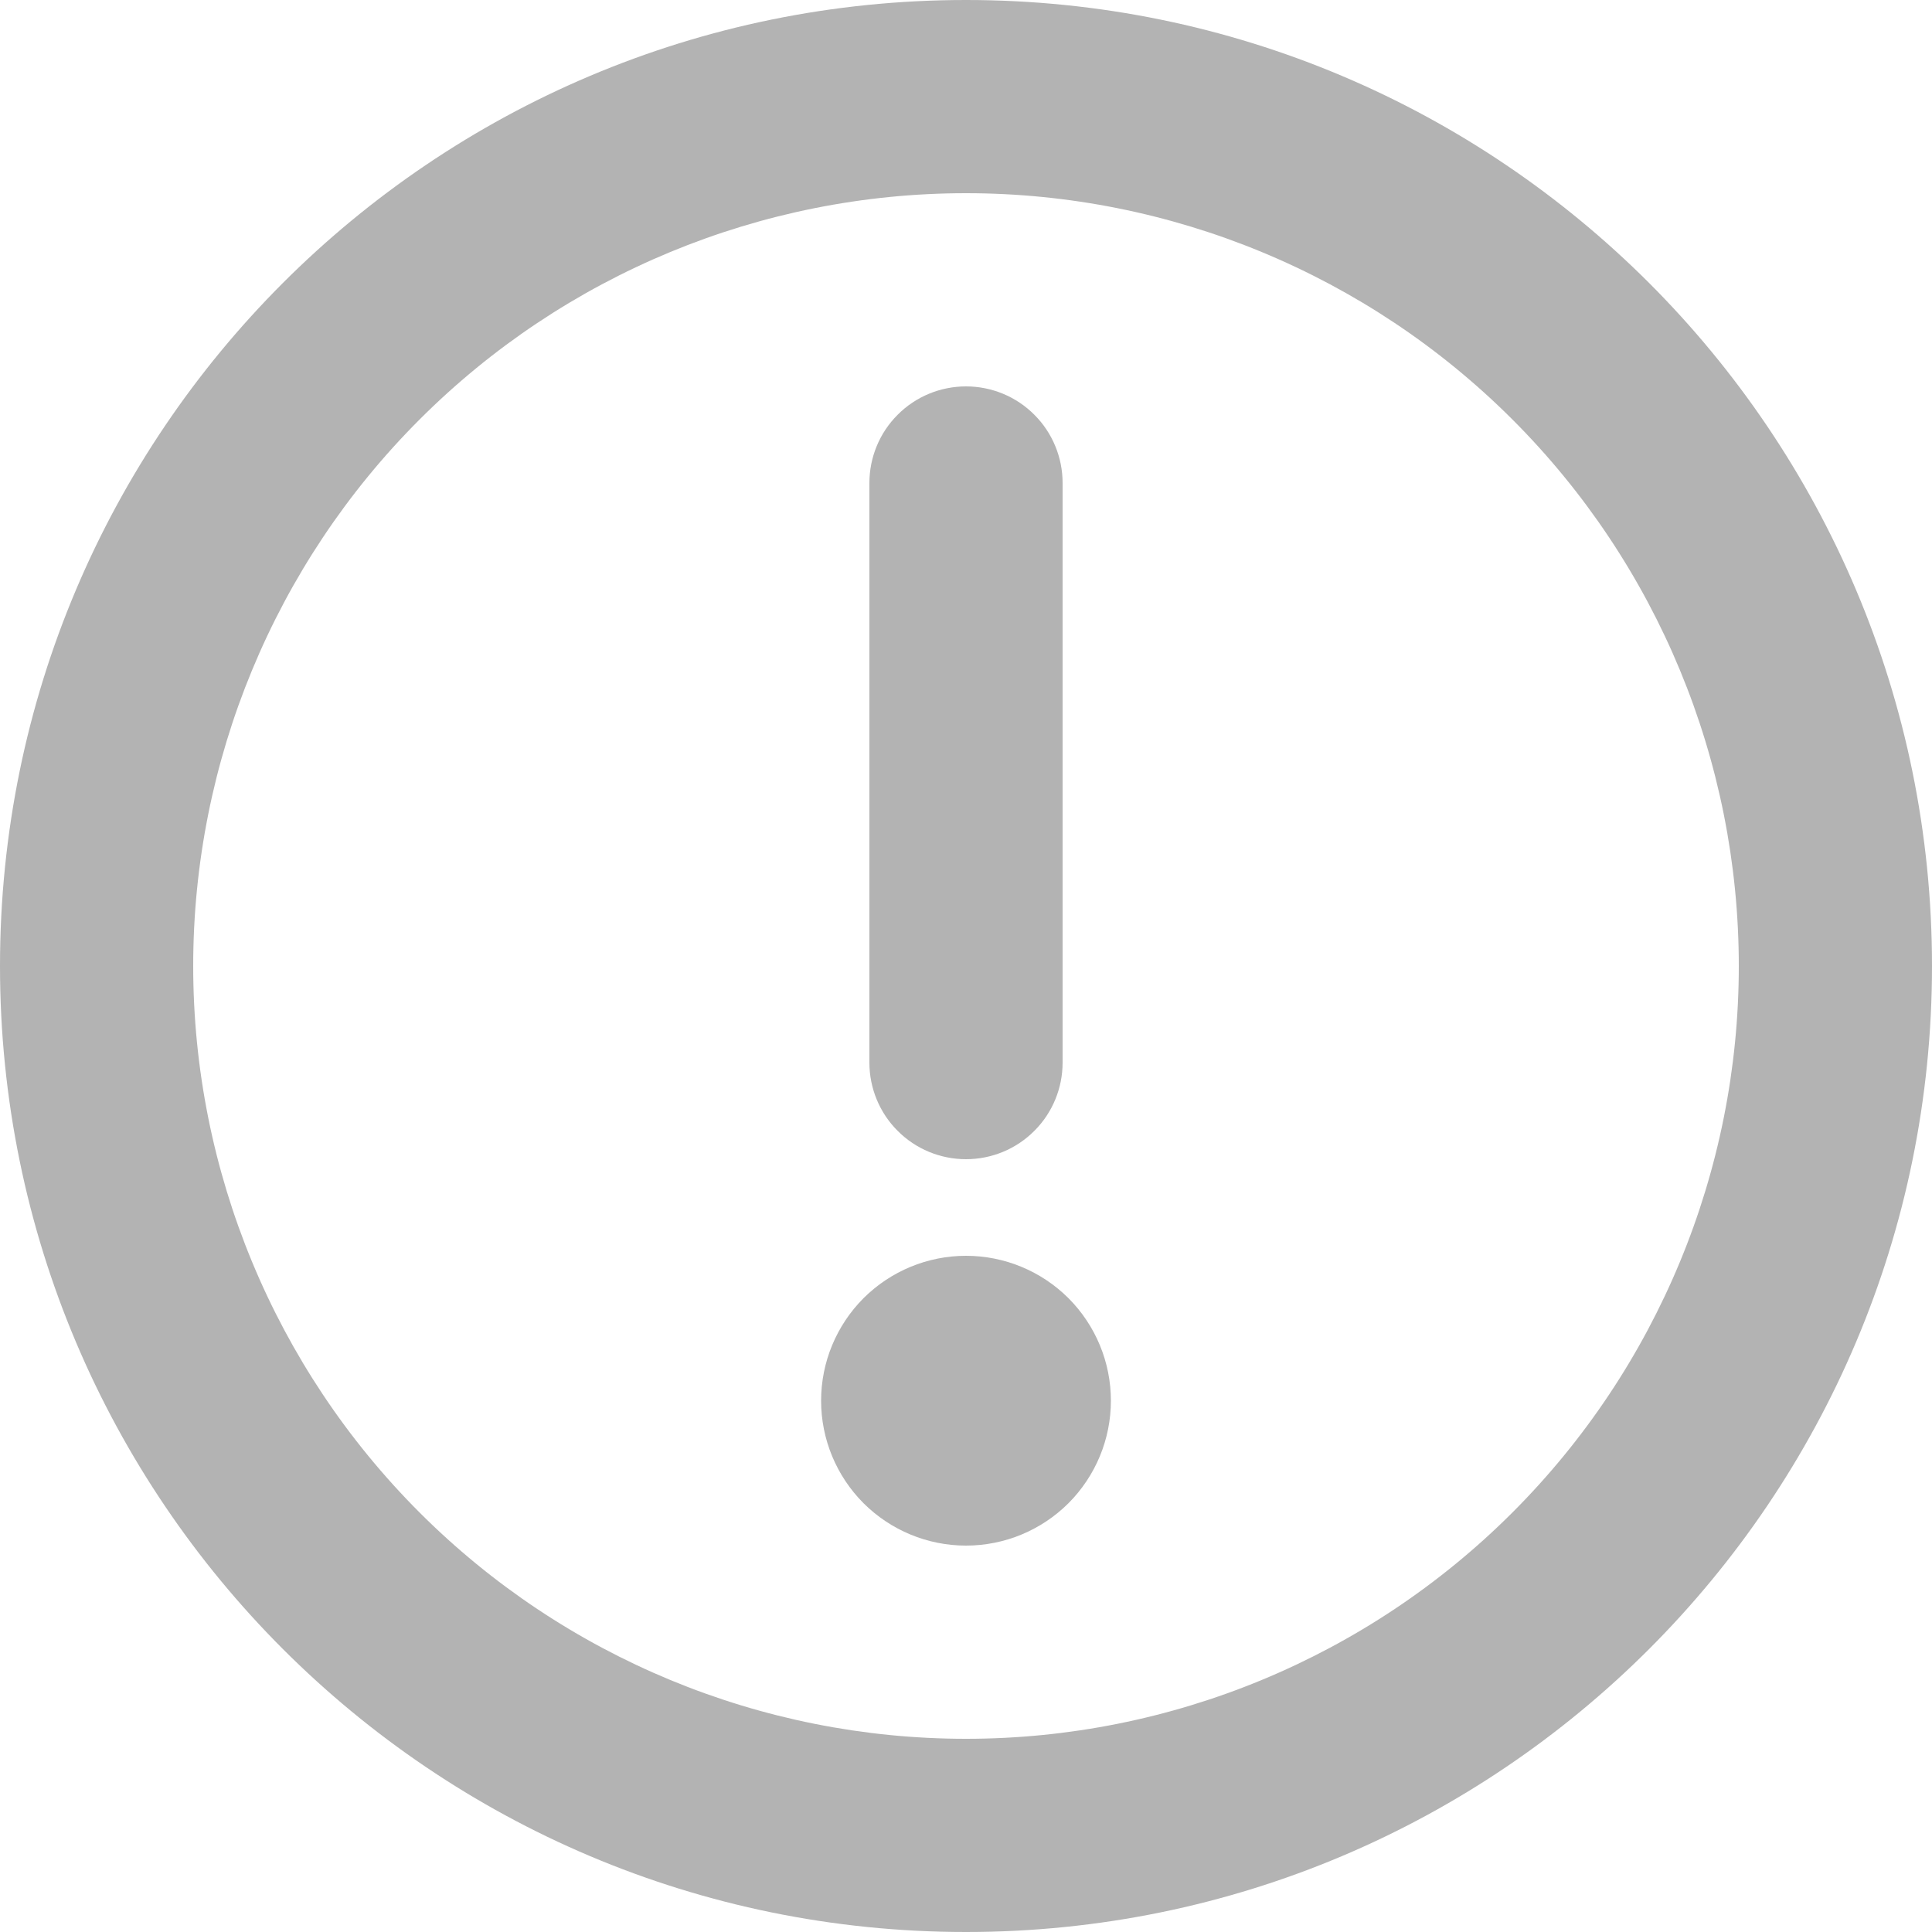 <svg width="20" height="20" viewBox="0 0 20 20" fill="none" xmlns="http://www.w3.org/2000/svg">
<path d="M10 2C7.878 2 5.843 2.843 4.343 4.343C2.843 5.843 2 7.878 2 10C2 12.122 2.843 14.157 4.343 15.657C5.843 17.157 7.878 18 10 18C12.122 18 14.157 17.157 15.657 15.657C17.157 14.157 18 12.122 18 10C18 7.878 17.157 5.843 15.657 4.343C14.157 2.843 12.122 2 10 2ZM0 10C0 4.477 4.477 0 10 0C15.523 0 20 4.477 20 10C20 15.523 15.523 20 10 20C4.477 20 0 15.523 0 10Z" fill="#B3B3B3"/>
<path d="M10 12C9.735 12 9.48 11.895 9.293 11.707C9.105 11.52 9 11.265 9 11V5C9 4.735 9.105 4.48 9.293 4.293C9.48 4.105 9.735 4 10 4C10.265 4 10.52 4.105 10.707 4.293C10.895 4.48 11 4.735 11 5V11C11 11.265 10.895 11.52 10.707 11.707C10.52 11.895 10.265 12 10 12ZM8.5 14.5C8.5 14.102 8.658 13.721 8.939 13.439C9.221 13.158 9.602 13 10 13C10.398 13 10.779 13.158 11.061 13.439C11.342 13.721 11.5 14.102 11.5 14.5C11.5 14.898 11.342 15.279 11.061 15.561C10.779 15.842 10.398 16 10 16C9.602 16 9.221 15.842 8.939 15.561C8.658 15.279 8.5 14.898 8.5 14.5Z" fill="#B3B3B3"/>
</svg>
